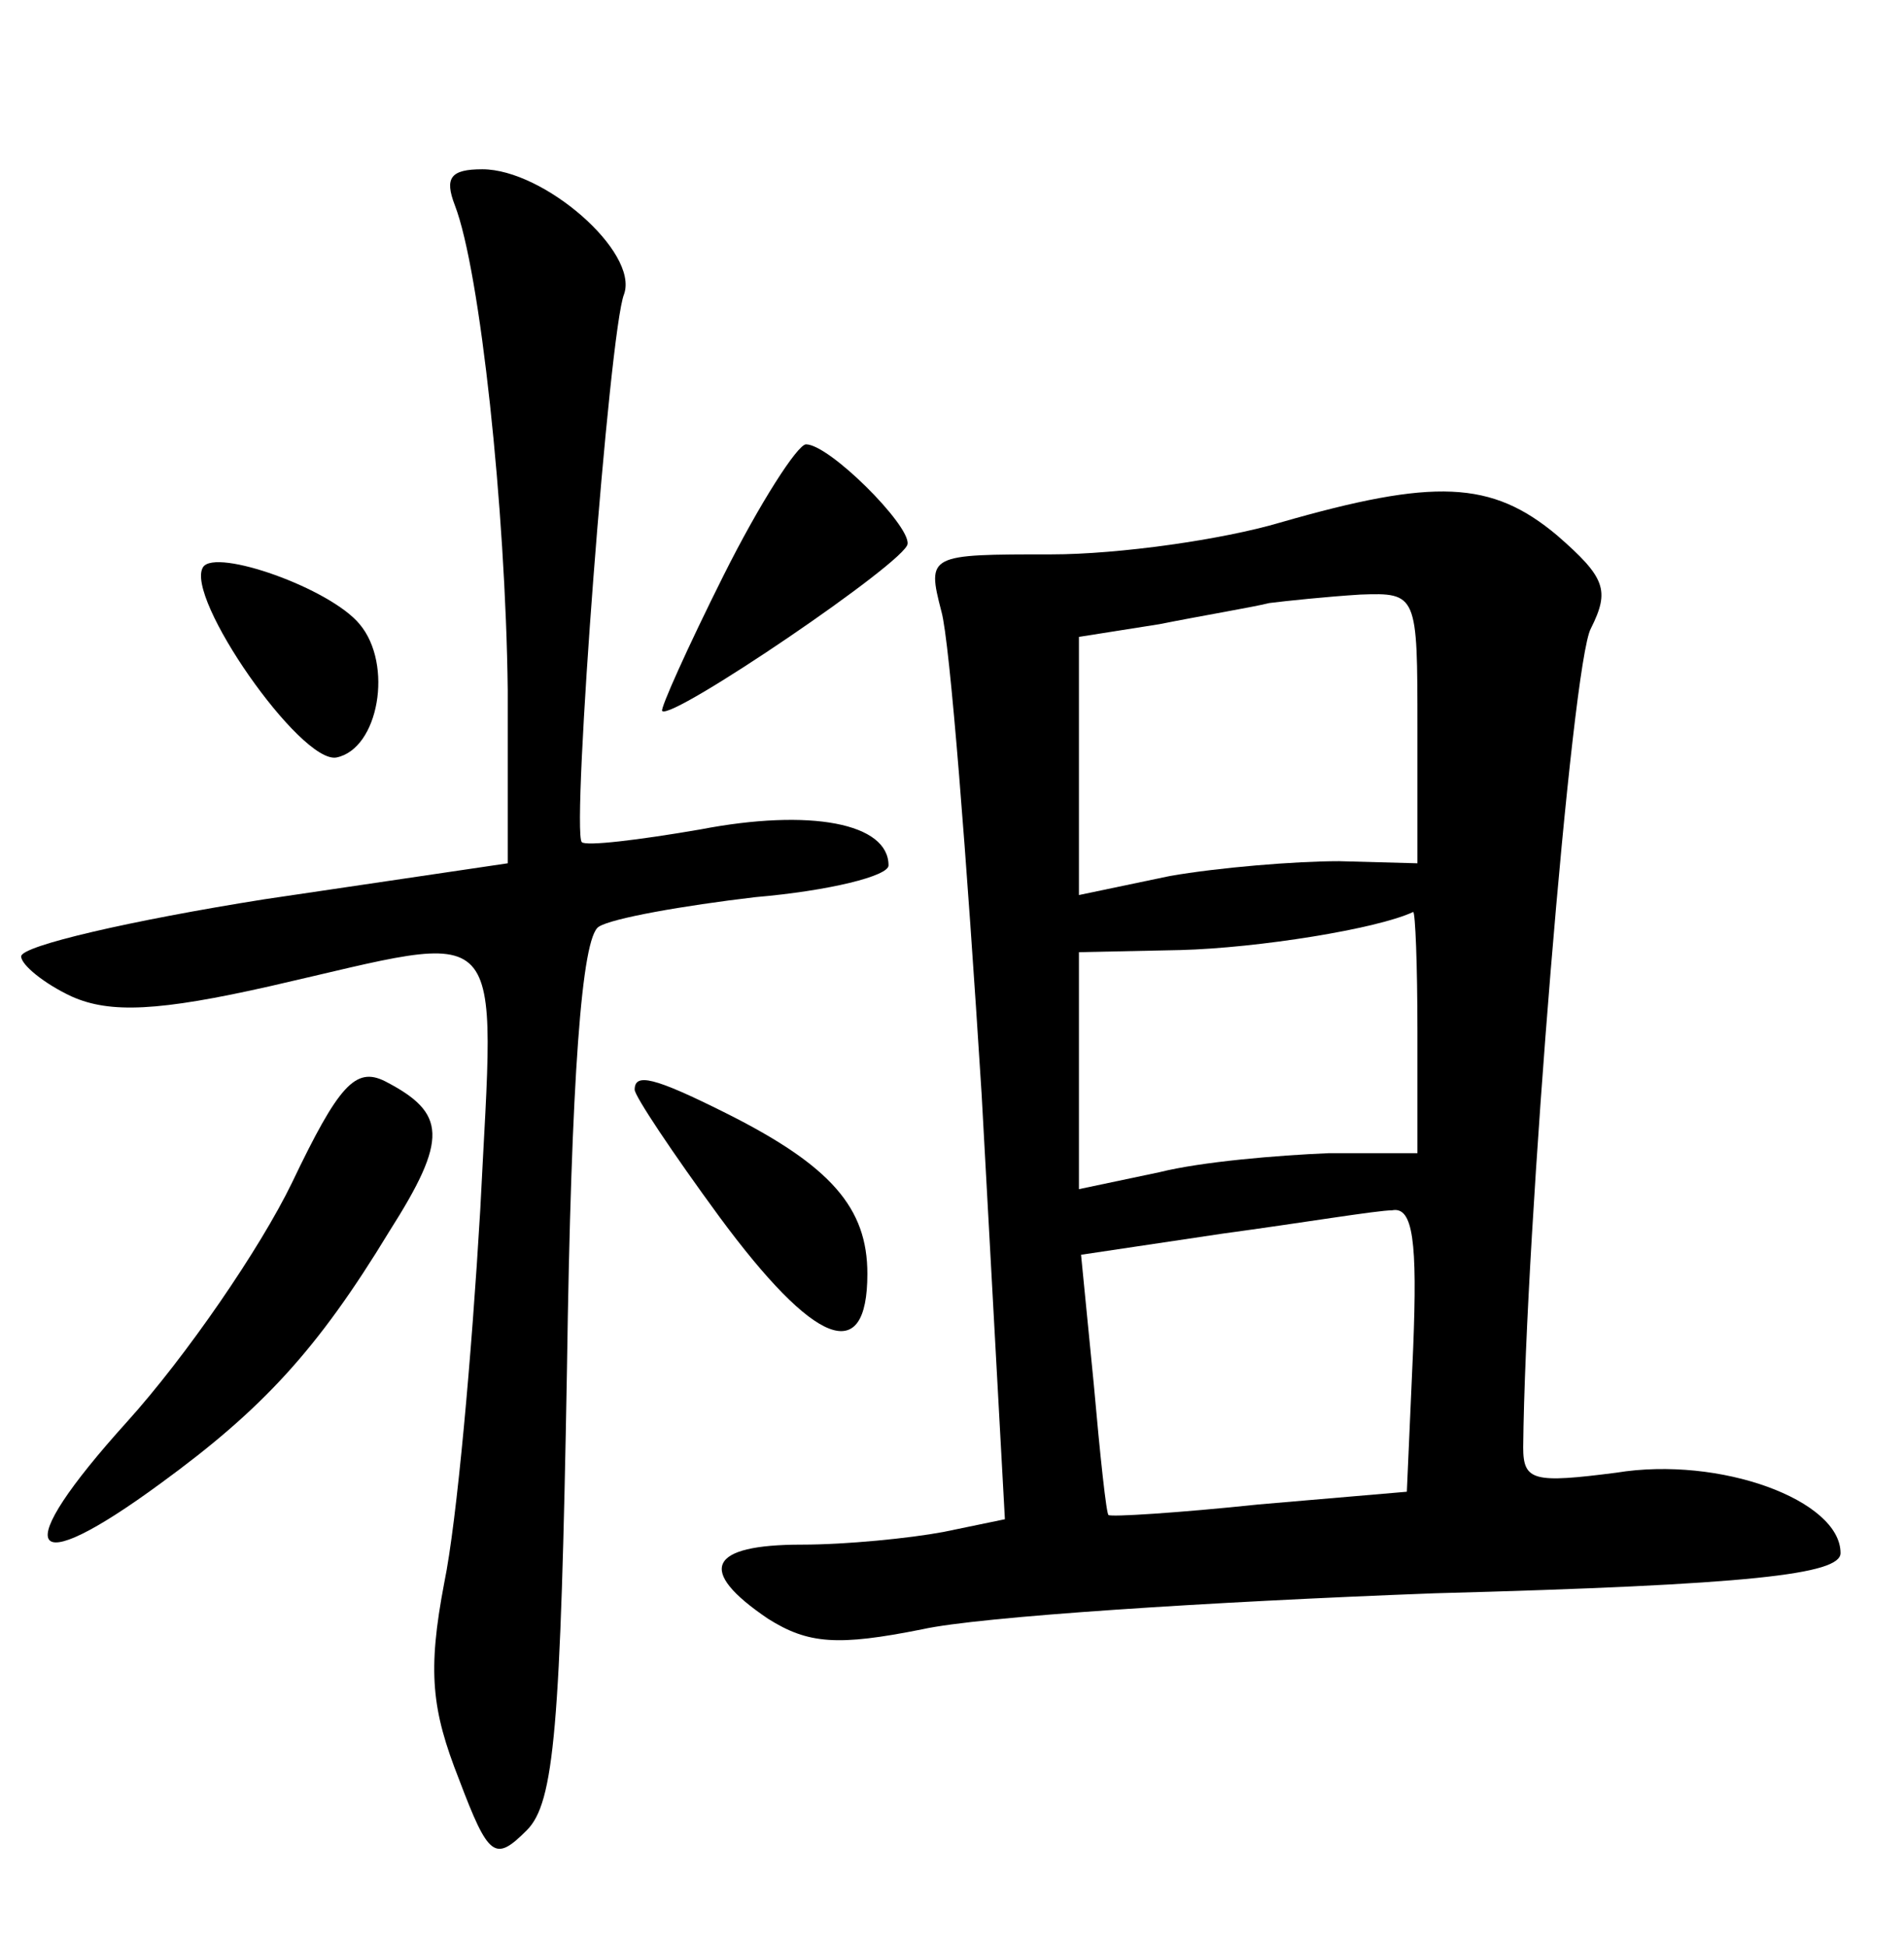 <?xml version="1.0" standalone="no"?>
<!DOCTYPE svg PUBLIC "-//W3C//DTD SVG 20010904//EN"
 "http://www.w3.org/TR/2001/REC-SVG-20010904/DTD/svg10.dtd">
<svg version="1.0" xmlns="http://www.w3.org/2000/svg"
 width="90pt" height="92pt" viewBox="0 0 90 92"
 preserveAspectRatio="xMidYMid meet">
<g transform="translate(0,92) scale(0.1,-0.1)"
fill="#000000" stroke="none">
<path d="M215 823 c12 -31 24 -144 25 -229 l0 -82 -115 -17 c-63 -10 -115 -22
-115 -27 0 -4 11 -13 24 -19 18 -8 41 -7 94 5 114 26 106 35 99 -106 -4 -68
-11 -147 -17 -176 -8 -42 -6 -60 7 -93 14 -37 17 -39 32 -24 13 13 16 48 19
218 2 139 7 204 15 209 6 4 40 10 74 14 35 3 63 10 63 15 0 20 -37 27 -89 17
-29 -5 -54 -8 -56 -6 -5 5 13 242 20 259 7 20 -38 59 -67 59 -15 0 -18 -4 -13
-17z"/>
<path d="M342 648 c-17 -34 -30 -63 -29 -64 4 -5 116 71 116 79 1 9 -37 47
-48 47 -4 0 -22 -28 -39 -62z"/>
<path d="M605 673 c-27 -8 -76 -15 -108 -15 -58 0 -59 0 -52 -27 4 -14 12
-117 19 -228 l11 -201 -29 -6 c-16 -3 -46 -6 -67 -6 -44 0 -50 -12 -16 -35 19
-12 33 -13 73 -5 27 6 136 13 242 17 150 4 192 9 192 19 0 25 -57 46 -106 38
-39 -5 -44 -4 -44 12 1 101 23 371 32 387 9 18 7 24 -16 44 -31 26 -58 27
-131 6z m65 -97 l0 -64 -37 1 c-21 0 -57 -3 -80 -7 l-43 -9 0 61 0 61 38 6
c20 4 44 8 52 10 8 1 27 3 43 4 27 1 27 0 27 -63z m0 -143 l0 -58 -42 0 c-24
-1 -60 -4 -80 -9 l-38 -8 0 56 0 56 48 1 c37 1 93 10 110 18 1 0 2 -25 2 -56z
m-2 -150 l-3 -68 -70 -6 c-38 -4 -70 -6 -71 -5 -1 0 -4 28 -7 62 l-6 61 67 10
c37 5 73 11 80 11 10 2 12 -15 10 -65z"/>
<path d="M96 652 c-9 -14 46 -93 63 -90 20 4 27 44 11 63 -14 17 -68 36 -74
27z"/>
<path d="M138 361 c-15 -31 -50 -82 -78 -113 -56 -62 -48 -76 16 -29 48 35 74
63 108 119 28 44 27 56 -2 71 -14 7 -22 -2 -44 -48z"/>
<path d="M300 405 c0 -3 18 -30 40 -60 45 -61 70 -71 70 -27 0 31 -17 51 -67
76 -34 17 -43 19 -43 11z"/>
</g>
</svg>
